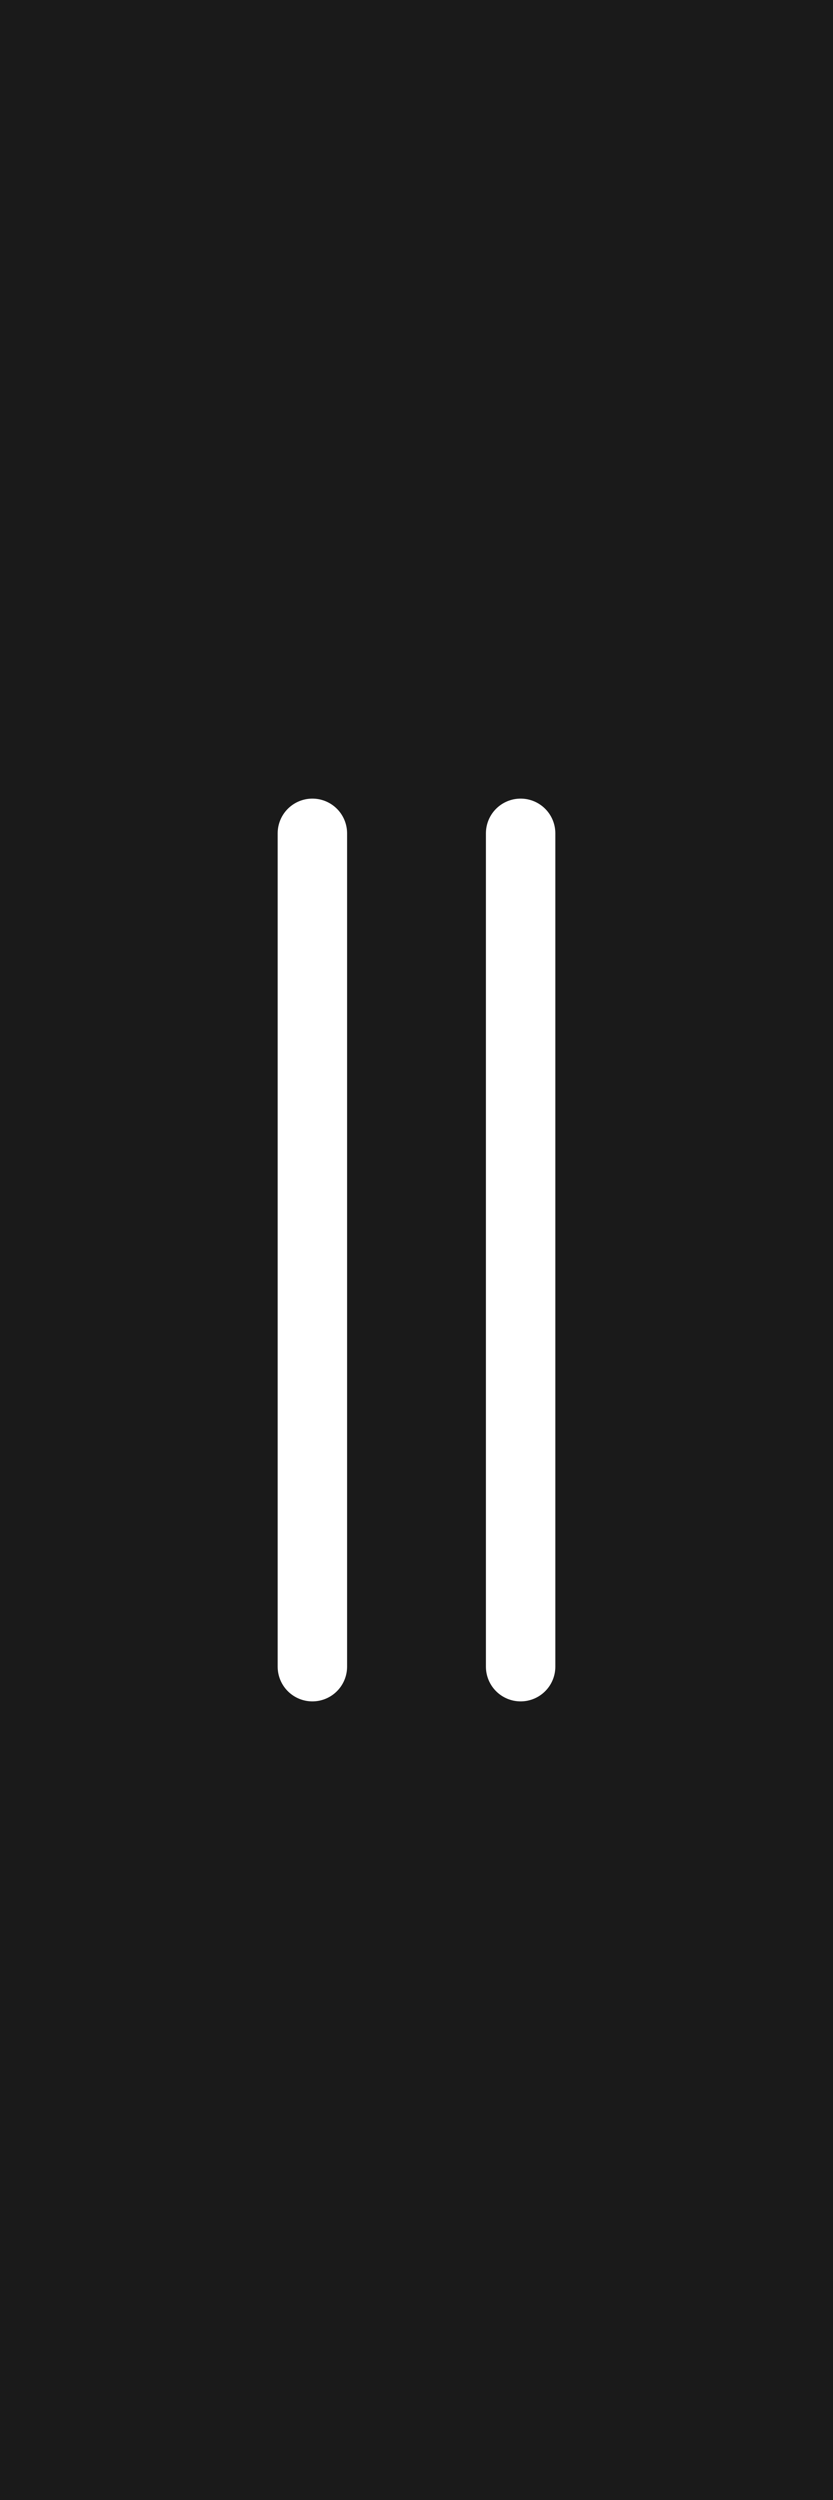 <svg width="24" height="72" viewBox="0 0 24 72" fill="none" xmlns="http://www.w3.org/2000/svg">
<rect width="24" height="72" fill="#1A1A1A"/>
<path d="M9 24L9 48" stroke="white" stroke-width="2" stroke-linecap="round"/>
<path d="M15 24L15 48" stroke="white" stroke-width="2" stroke-linecap="round"/>
</svg>
